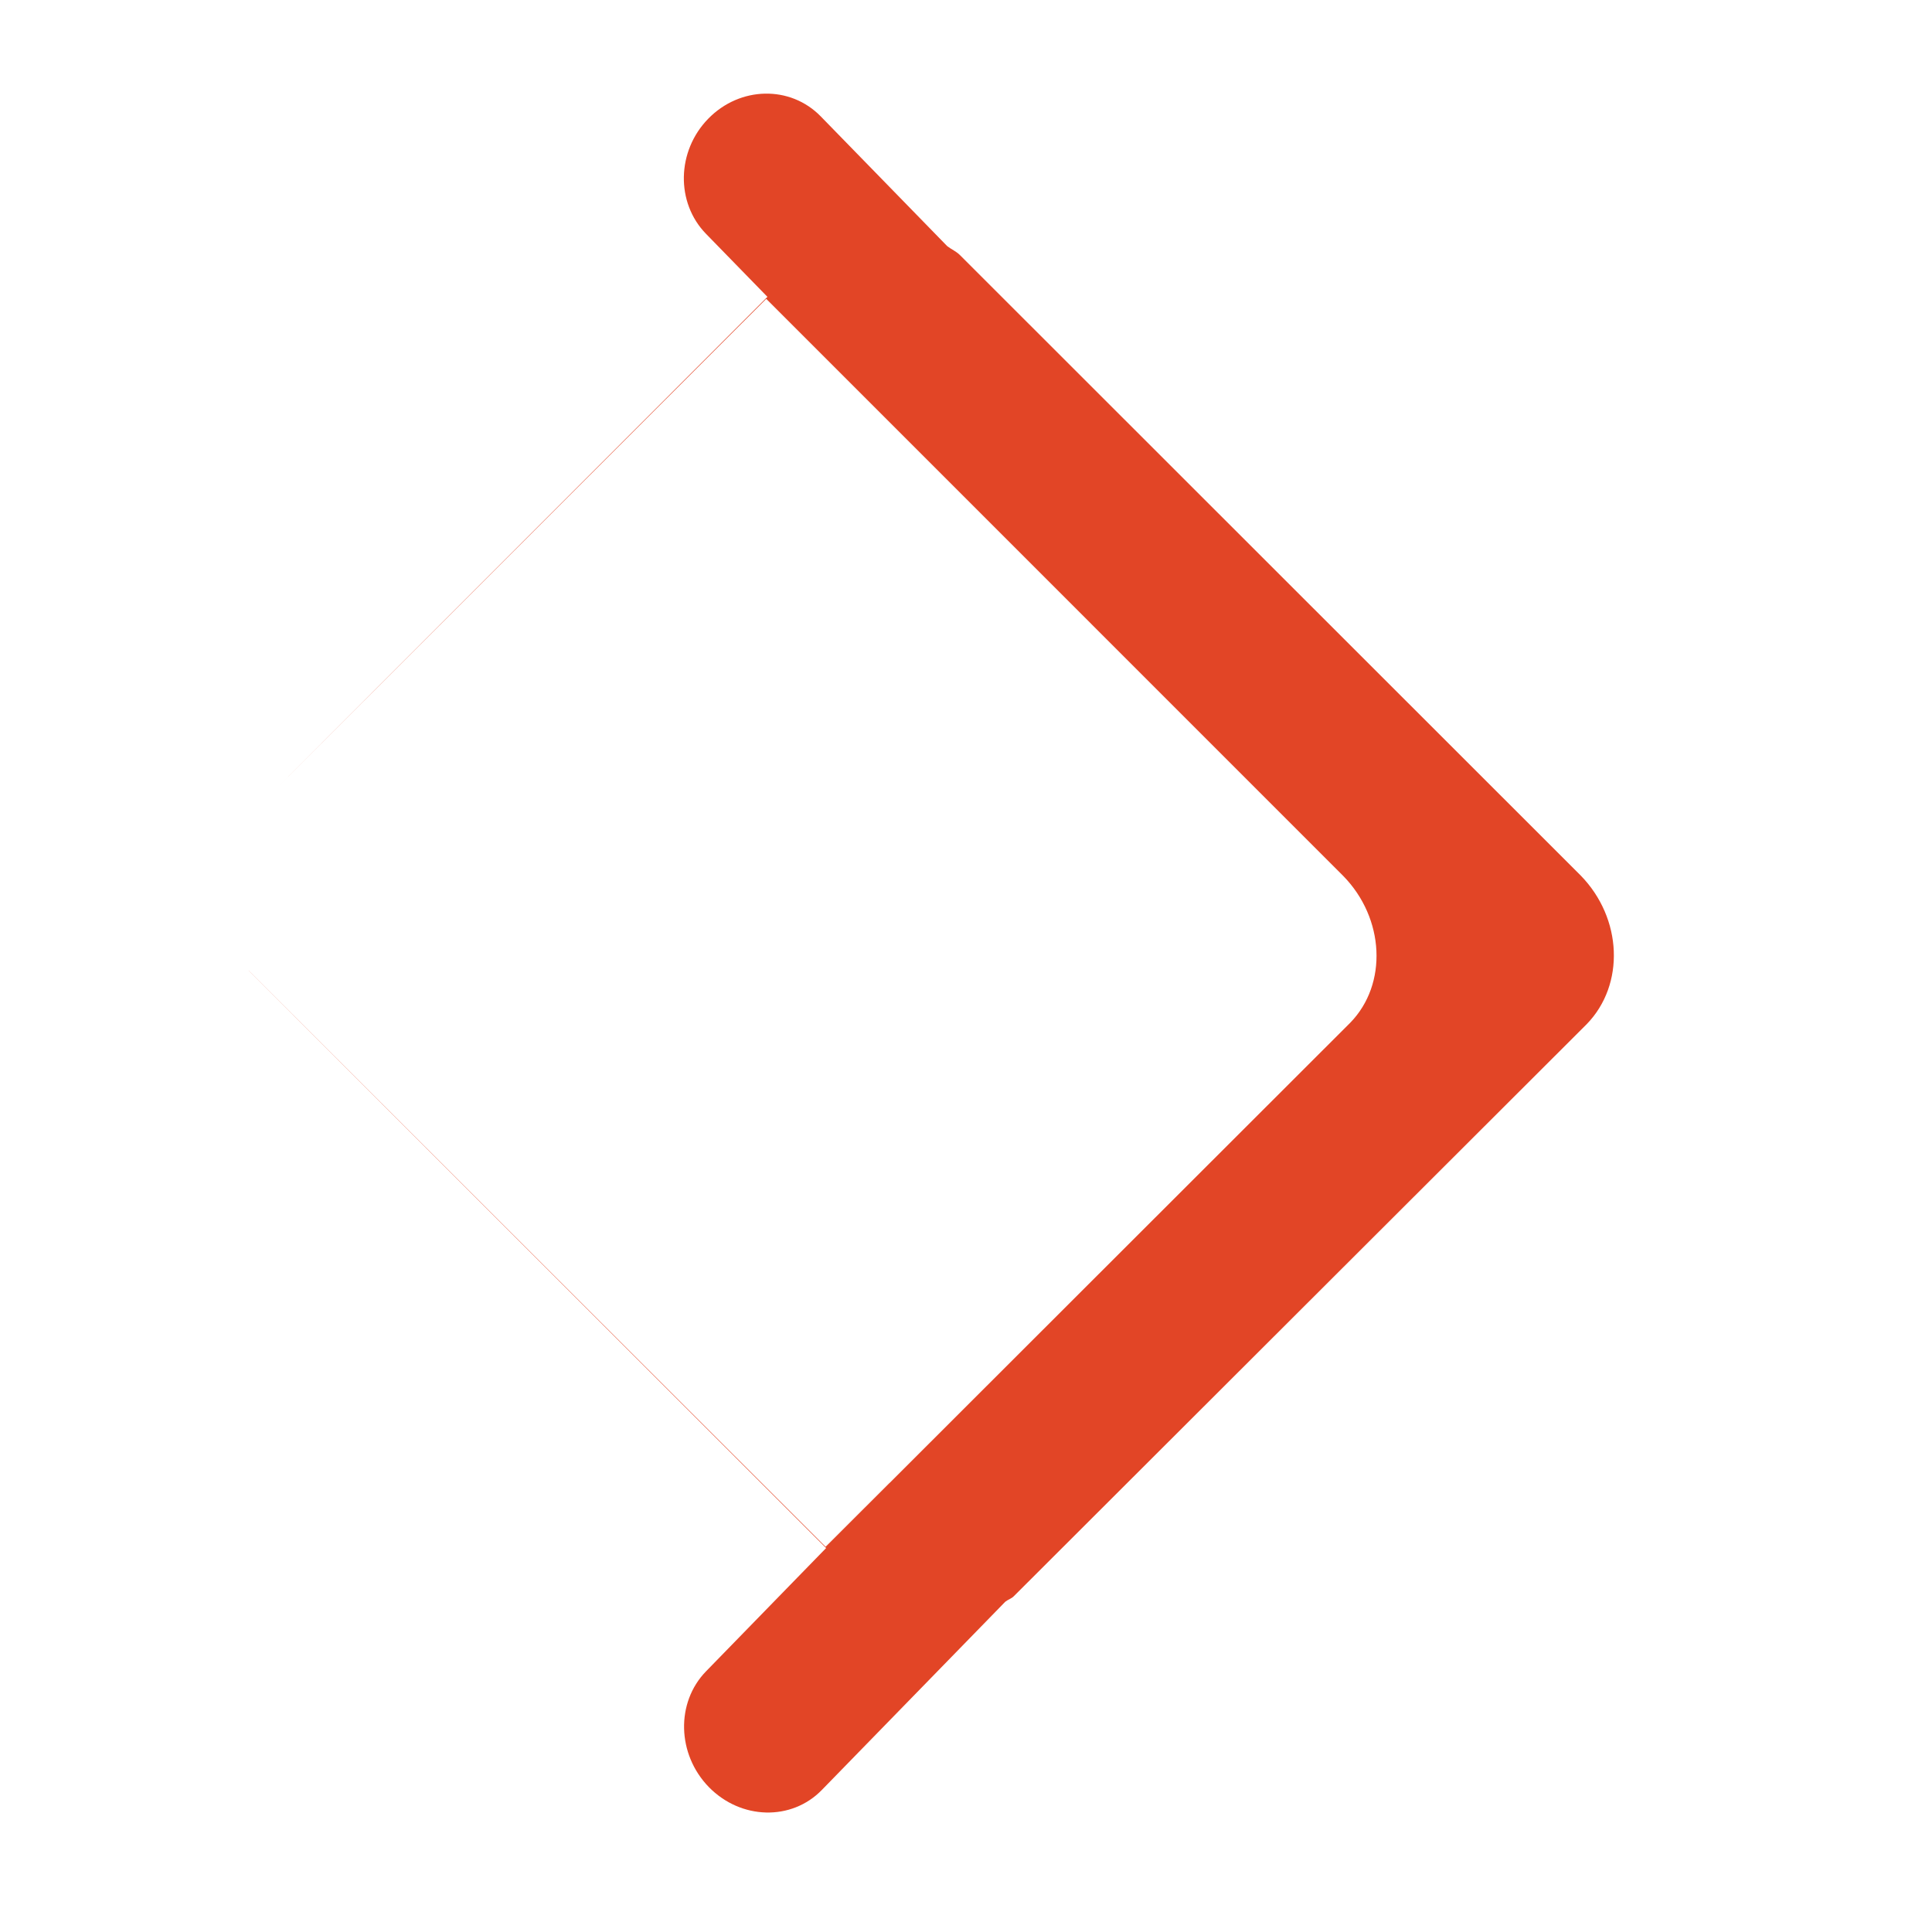 <?xml version="1.0" standalone="no"?><!DOCTYPE svg PUBLIC "-//W3C//DTD SVG 1.1//EN" "http://www.w3.org/Graphics/SVG/1.1/DTD/svg11.dtd"><svg t="1588321583169" class="icon" viewBox="0 0 1024 1024" version="1.1" xmlns="http://www.w3.org/2000/svg" p-id="1735" xmlns:xlink="http://www.w3.org/1999/xlink" width="48" height="48"><defs><style type="text/css"></style></defs><path d="M840.997 542.82l-303.659 303.214c-1.337 1.337-3.12 1.783-4.546 2.942l-97.164 99.704c-16.09 16.58-42.921 15.867-59.903-1.471-16.937-17.383-17.605-44.838-1.515-61.374l63.647-65.34-306.021-306.021-0.089-0.134 305.843 305.487 33.116-33.071 0.713-0.713 0.089-0.045 244.158-243.935c19.923-20.458 18.274-55.357-3.744-77.82L406.122 158.399 147.123 417.221l259.624-259.891-32.537-33.383c-16.135-16.536-15.6-43.902 1.203-61.062 16.803-17.204 43.456-17.739 59.591-1.203l67.034 68.772c2.229 1.738 4.769 2.719 6.819 4.814l328.931 328.752c22.152 22.686 23.578 57.853 3.209 78.801z" fill="#e24526" p-id="1736"></path></svg>